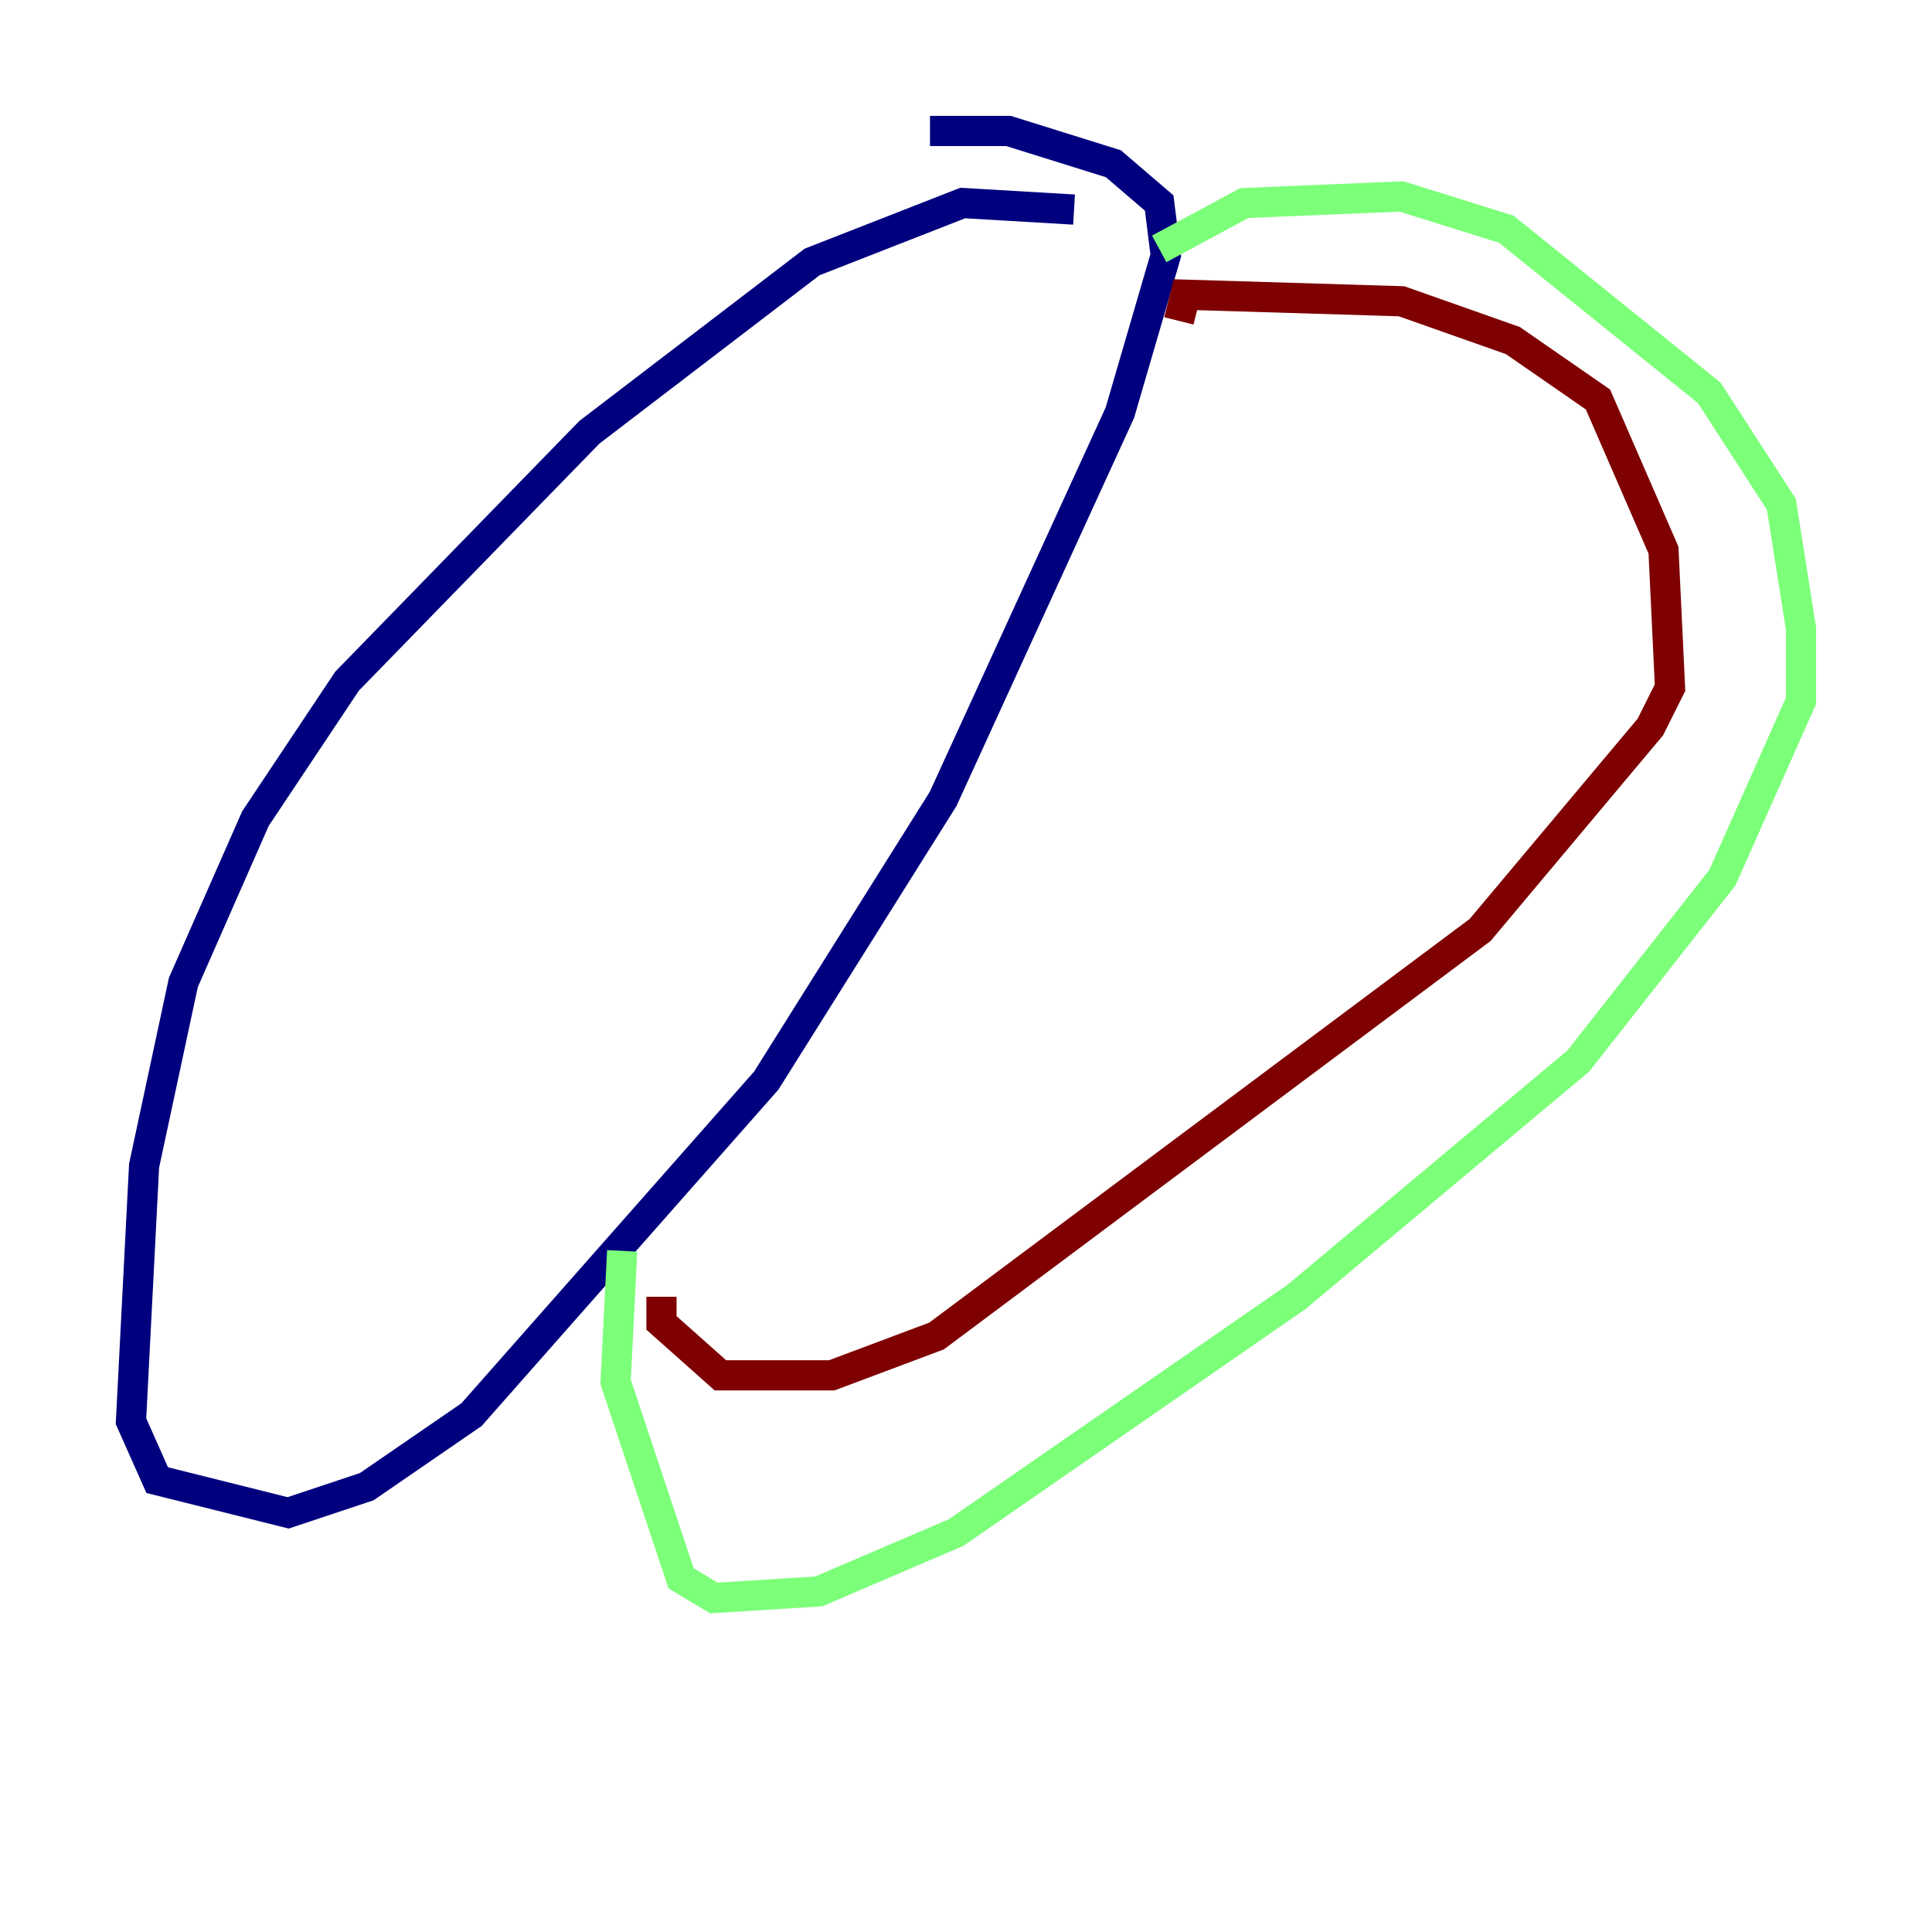 <?xml version="1.0" encoding="utf-8" ?>
<svg baseProfile="tiny" height="128" version="1.2" viewBox="0,0,128,128" width="128" xmlns="http://www.w3.org/2000/svg" xmlns:ev="http://www.w3.org/2001/xml-events" xmlns:xlink="http://www.w3.org/1999/xlink"><defs /><polyline fill="none" points="71.159,13.885 63.783,13.451 53.803,17.356 39.051,28.637 22.997,45.125 16.922,54.237 12.149,65.085 9.546,77.234 8.678,94.156 10.414,98.061 19.091,100.231 24.298,98.495 31.241,93.722 50.766,71.593 62.481,52.936 74.197,27.336 77.234,16.922 76.8,13.451 73.763,10.848 66.82,8.678 61.614,8.678" stroke="#00007f" stroke-width="2" /><polyline fill="none" points="76.8,16.488 82.441,13.451 92.854,13.017 99.797,15.186 113.248,26.034 118.02,33.41 119.322,41.654 119.322,46.427 114.115,58.142 104.57,70.291 85.912,85.912 63.349,101.532 54.237,105.437 47.295,105.871 45.125,104.57 40.786,91.552 41.22,82.875" stroke="#7cff79" stroke-width="2" /><polyline fill="none" points="78.102,21.261 78.536,19.525 92.854,19.959 100.231,22.563 105.871,26.468 110.21,36.447 110.644,45.559 109.342,48.163 98.061,61.614 62.047,88.515 55.105,91.119 47.729,91.119 43.824,87.647 43.824,85.912" stroke="#7f0000" stroke-width="2" /></svg>
